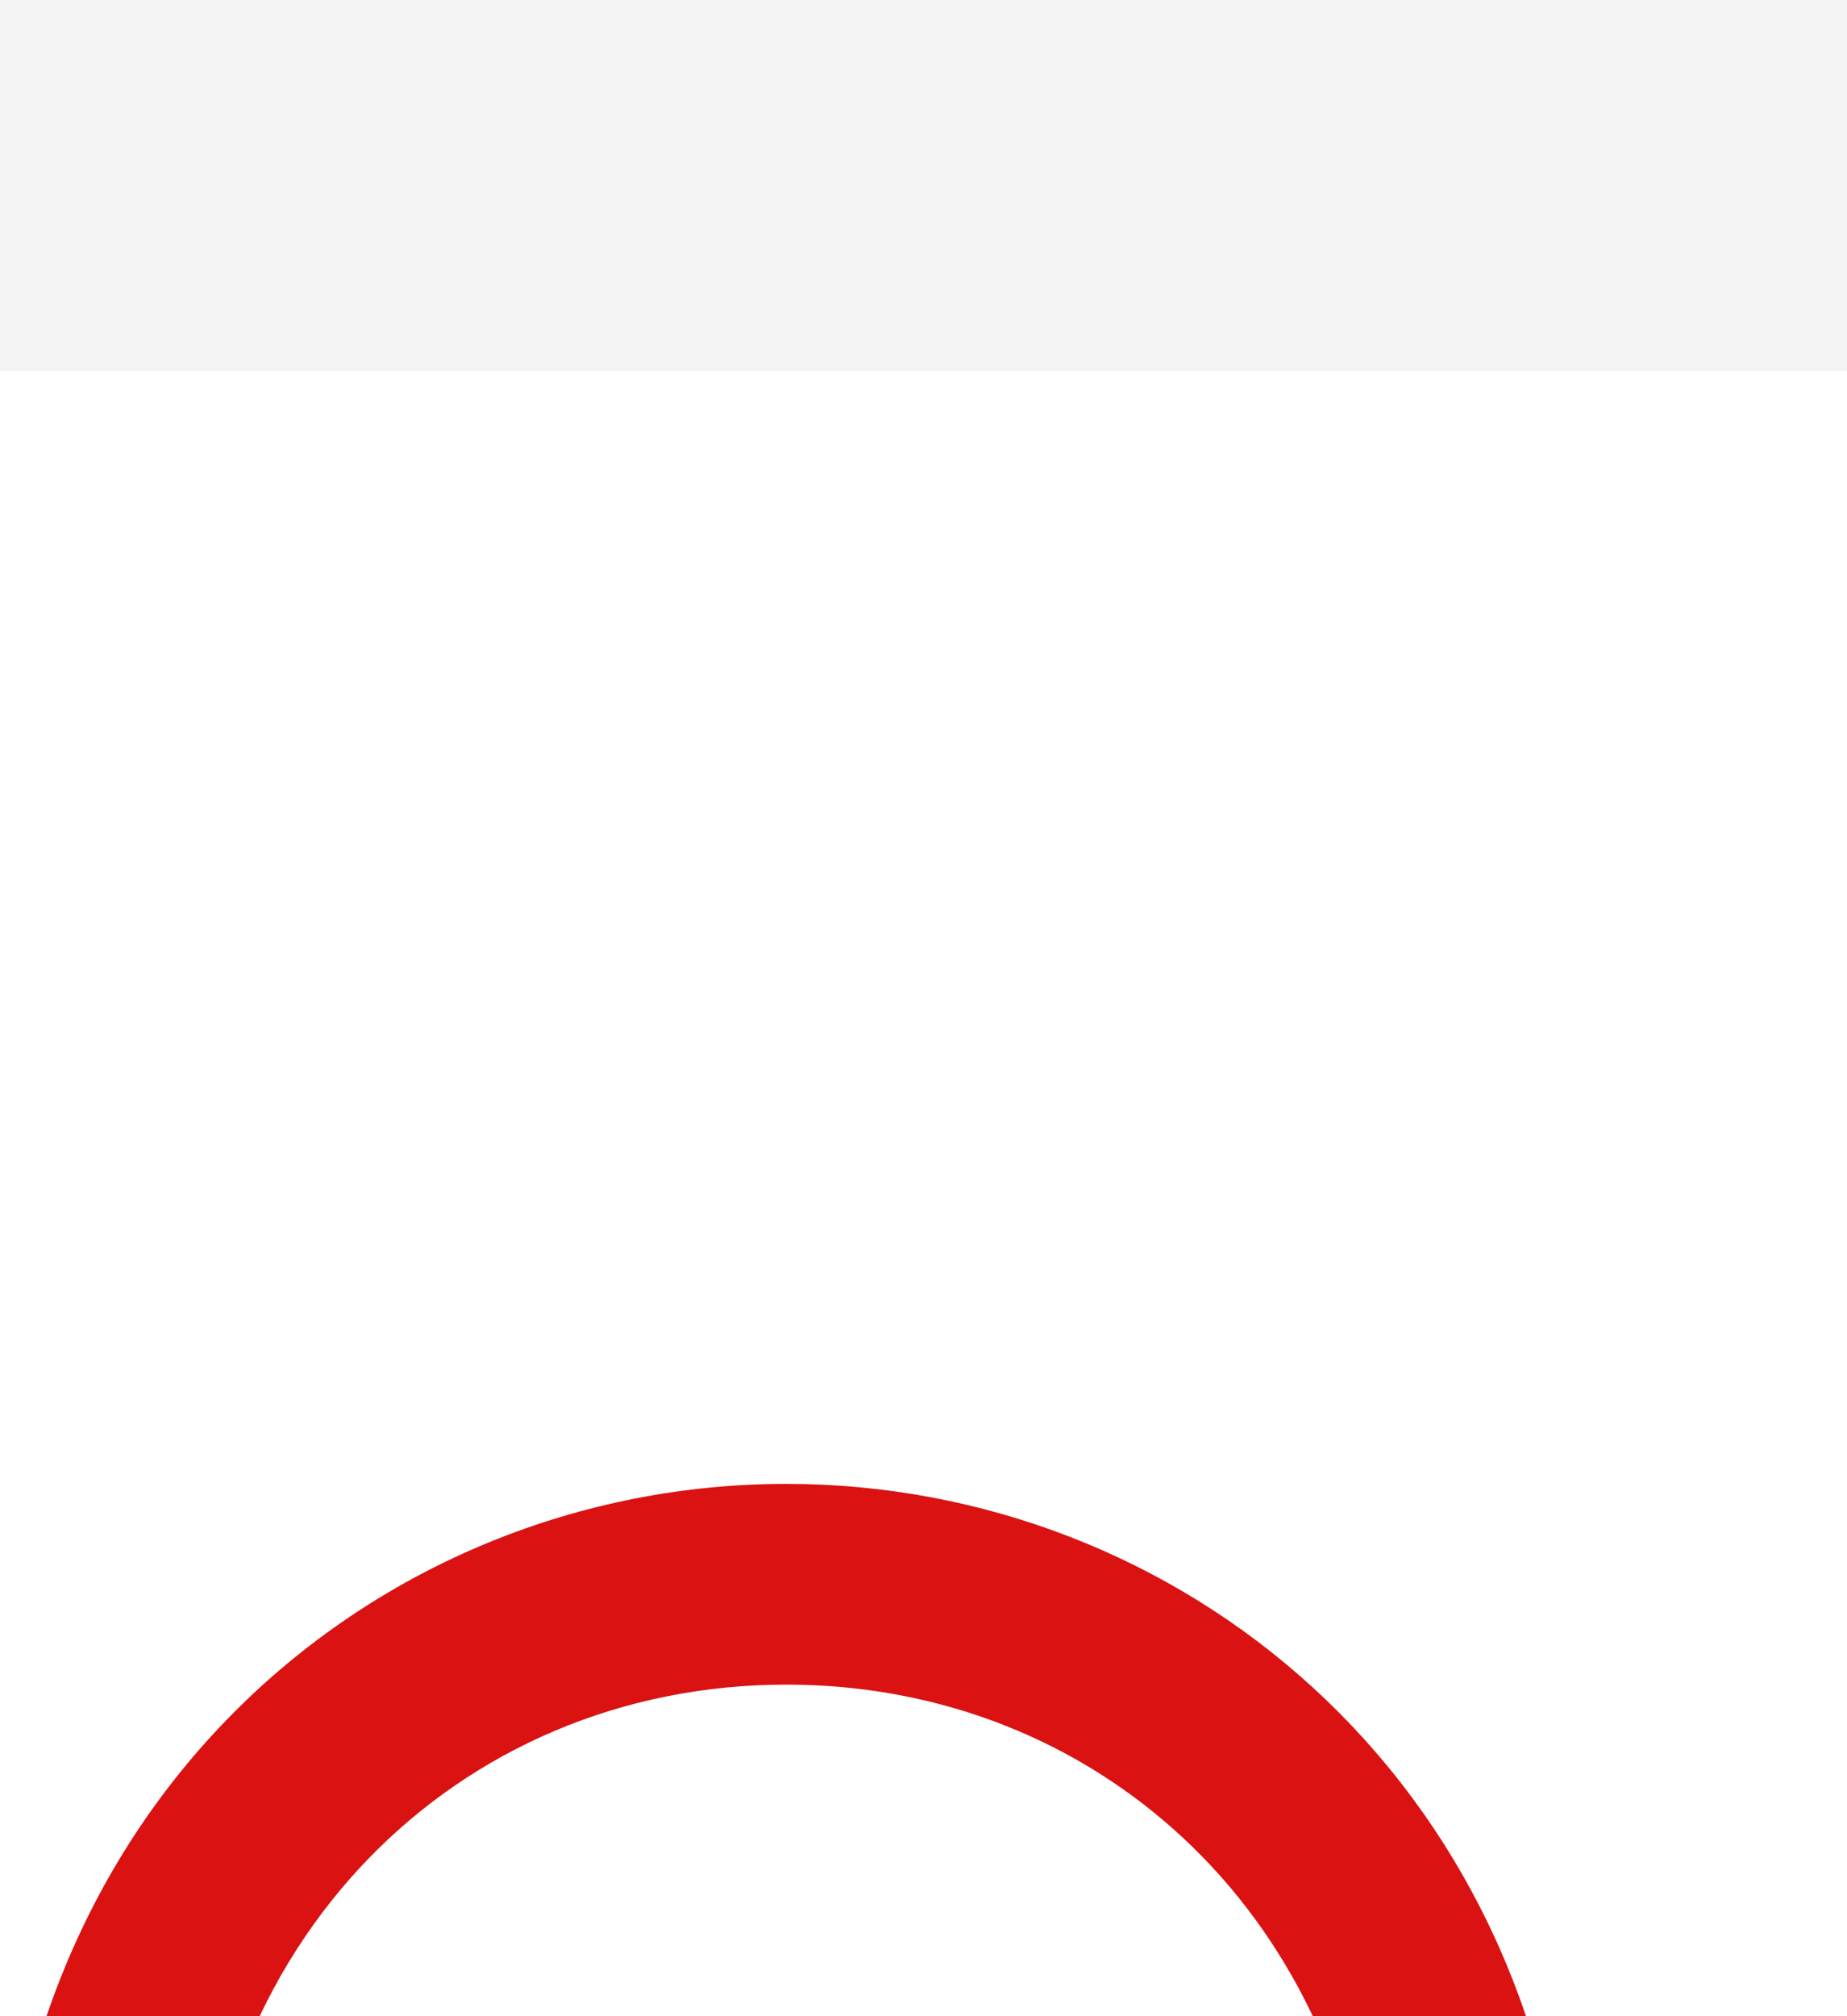 <svg width="44" height="48" viewBox="0 0 44 48" fill="none" xmlns="http://www.w3.org/2000/svg">
<rect width="44" height="48" fill="#E5E5E5"/>
<g id="Homepage" clip-path="url(#clip0_0_1)">
<rect width="1512" height="6407" transform="translate(-115 -26)" fill="#F3F3F3"/>
<g id="Navbar" filter="url(#filter0_ddd_0_1)">
<rect width="1512" height="100" transform="translate(-115 -26)" fill="white"/>
<g id="Logo">
<path id="Vector" d="M0 20.096C0 8.195 8.898 0.5 18.732 0.5C28.098 0.5 36.621 7.478 37.394 18.423H42.826C43.879 18.423 44.395 19.713 43.645 20.454L35.942 28.317C35.474 28.794 34.748 28.794 34.279 28.317L26.576 20.454C26.415 20.287 26.306 20.076 26.263 19.846C26.219 19.617 26.242 19.379 26.329 19.163C26.416 18.947 26.564 18.761 26.754 18.63C26.943 18.498 27.166 18.426 27.395 18.423H32.687C31.961 10.633 26.061 5.279 18.732 5.279C10.888 5.279 4.683 11.421 4.683 20.096C4.683 25.688 9.249 33.096 18.732 41.938C20.23 40.528 21.612 39.166 22.876 37.851C22.464 37.022 22.248 36.105 22.244 35.175C22.244 33.591 22.861 32.071 23.959 30.951C25.056 29.83 26.545 29.201 28.098 29.201C29.65 29.201 31.139 29.83 32.237 30.951C33.335 32.071 33.952 33.591 33.952 35.175C33.951 36.099 33.739 37.011 33.334 37.837C32.928 38.663 32.34 39.382 31.615 39.936C30.89 40.49 30.049 40.864 29.159 41.029C28.268 41.194 27.351 41.145 26.482 40.886C24.656 42.846 22.572 44.853 20.277 46.909C19.387 47.697 18.053 47.697 17.163 46.909C5.737 36.633 0 27.695 0 20.096Z" fill="#DA1212"/>
</g>
</g>
</g>
<defs>
<filter id="filter0_ddd_0_1" x="-195" y="-79" width="1672" height="260" filterUnits="userSpaceOnUse" color-interpolation-filters="sRGB">
<feFlood flood-opacity="0" result="BackgroundImageFix"/>
<feColorMatrix in="SourceAlpha" type="matrix" values="0 0 0 0 0 0 0 0 0 0 0 0 0 0 0 0 0 0 127 0" result="hardAlpha"/>
<feOffset dy="1.796"/>
<feGaussianBlur stdDeviation="2.66"/>
<feColorMatrix type="matrix" values="0 0 0 0 0.18 0 0 0 0 0.286 0 0 0 0 0.416 0 0 0 0.028 0"/>
<feBlend mode="normal" in2="BackgroundImageFix" result="effect1_dropShadow_0_1"/>
<feColorMatrix in="SourceAlpha" type="matrix" values="0 0 0 0 0 0 0 0 0 0 0 0 0 0 0 0 0 0 127 0" result="hardAlpha"/>
<feOffset dy="6.031"/>
<feGaussianBlur stdDeviation="8.935"/>
<feColorMatrix type="matrix" values="0 0 0 0 0.18 0 0 0 0 0.286 0 0 0 0 0.416 0 0 0 0.042 0"/>
<feBlend mode="normal" in2="effect1_dropShadow_0_1" result="effect2_dropShadow_0_1"/>
<feColorMatrix in="SourceAlpha" type="matrix" values="0 0 0 0 0 0 0 0 0 0 0 0 0 0 0 0 0 0 127 0" result="hardAlpha"/>
<feOffset dy="27"/>
<feGaussianBlur stdDeviation="40"/>
<feColorMatrix type="matrix" values="0 0 0 0 0.18 0 0 0 0 0.286 0 0 0 0 0.416 0 0 0 0.07 0"/>
<feBlend mode="normal" in2="effect2_dropShadow_0_1" result="effect3_dropShadow_0_1"/>
<feBlend mode="normal" in="SourceGraphic" in2="effect3_dropShadow_0_1" result="shape"/>
</filter>
<clipPath id="clip0_0_1">
<rect width="1512" height="6407" fill="white" transform="translate(-115 -26)"/>
</clipPath>
</defs>
</svg>
